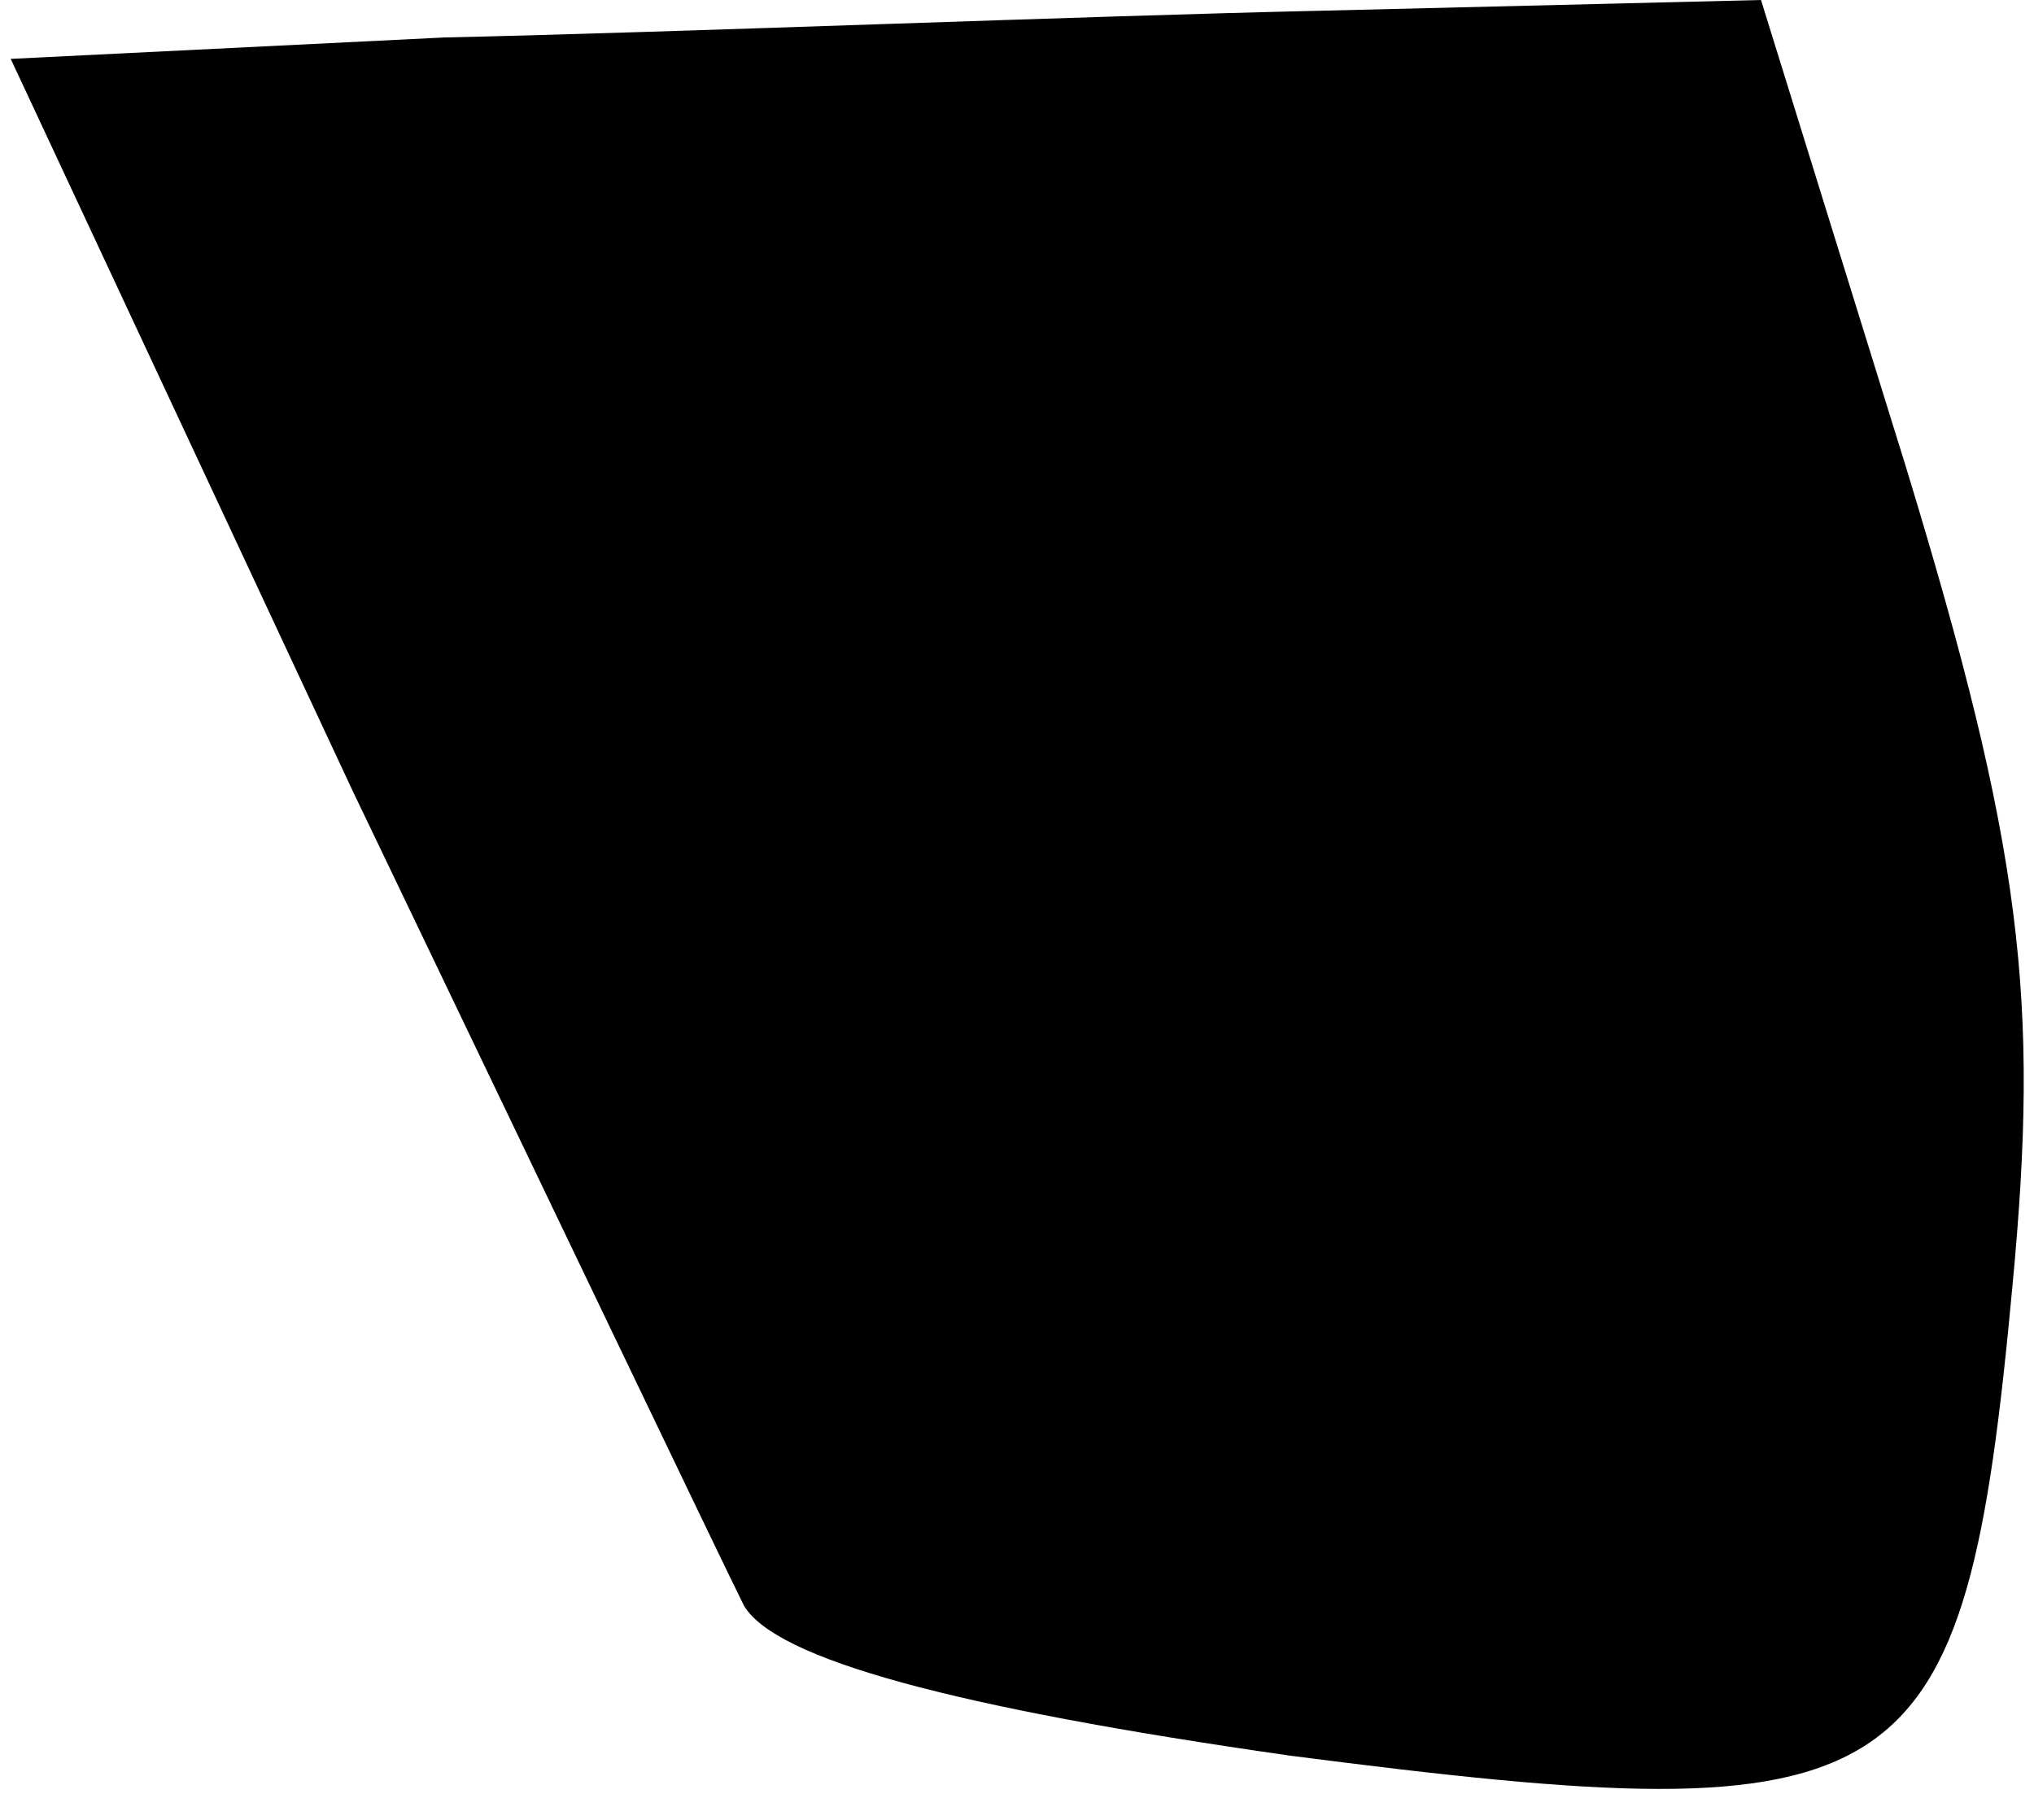 <?xml version="1.0" standalone="no"?>
<!DOCTYPE svg PUBLIC "-//W3C//DTD SVG 20010904//EN"
 "http://www.w3.org/TR/2001/REC-SVG-20010904/DTD/svg10.dtd">
<svg version="1.0" xmlns="http://www.w3.org/2000/svg"
 width="38pt" height="34pt" viewBox="0 0 38 34"
 preserveAspectRatio="xMidYMid meet">
<g transform="translate(0,34) scale(0.1,-0.1)"
fill="#000000" stroke="none">
<path fill="#000000" stroke="none" d="M83 333 l-81 -4 64 -137 c36 -75 69
-144 73 -152 6 -10 39 -19 102 -28 116 -15 126 -9 135 88 5 53 2 81 -20 153
l-27 87 -82 -2 c-45 -1 -119 -4 -164 -5z"/>
</g>
</svg>
